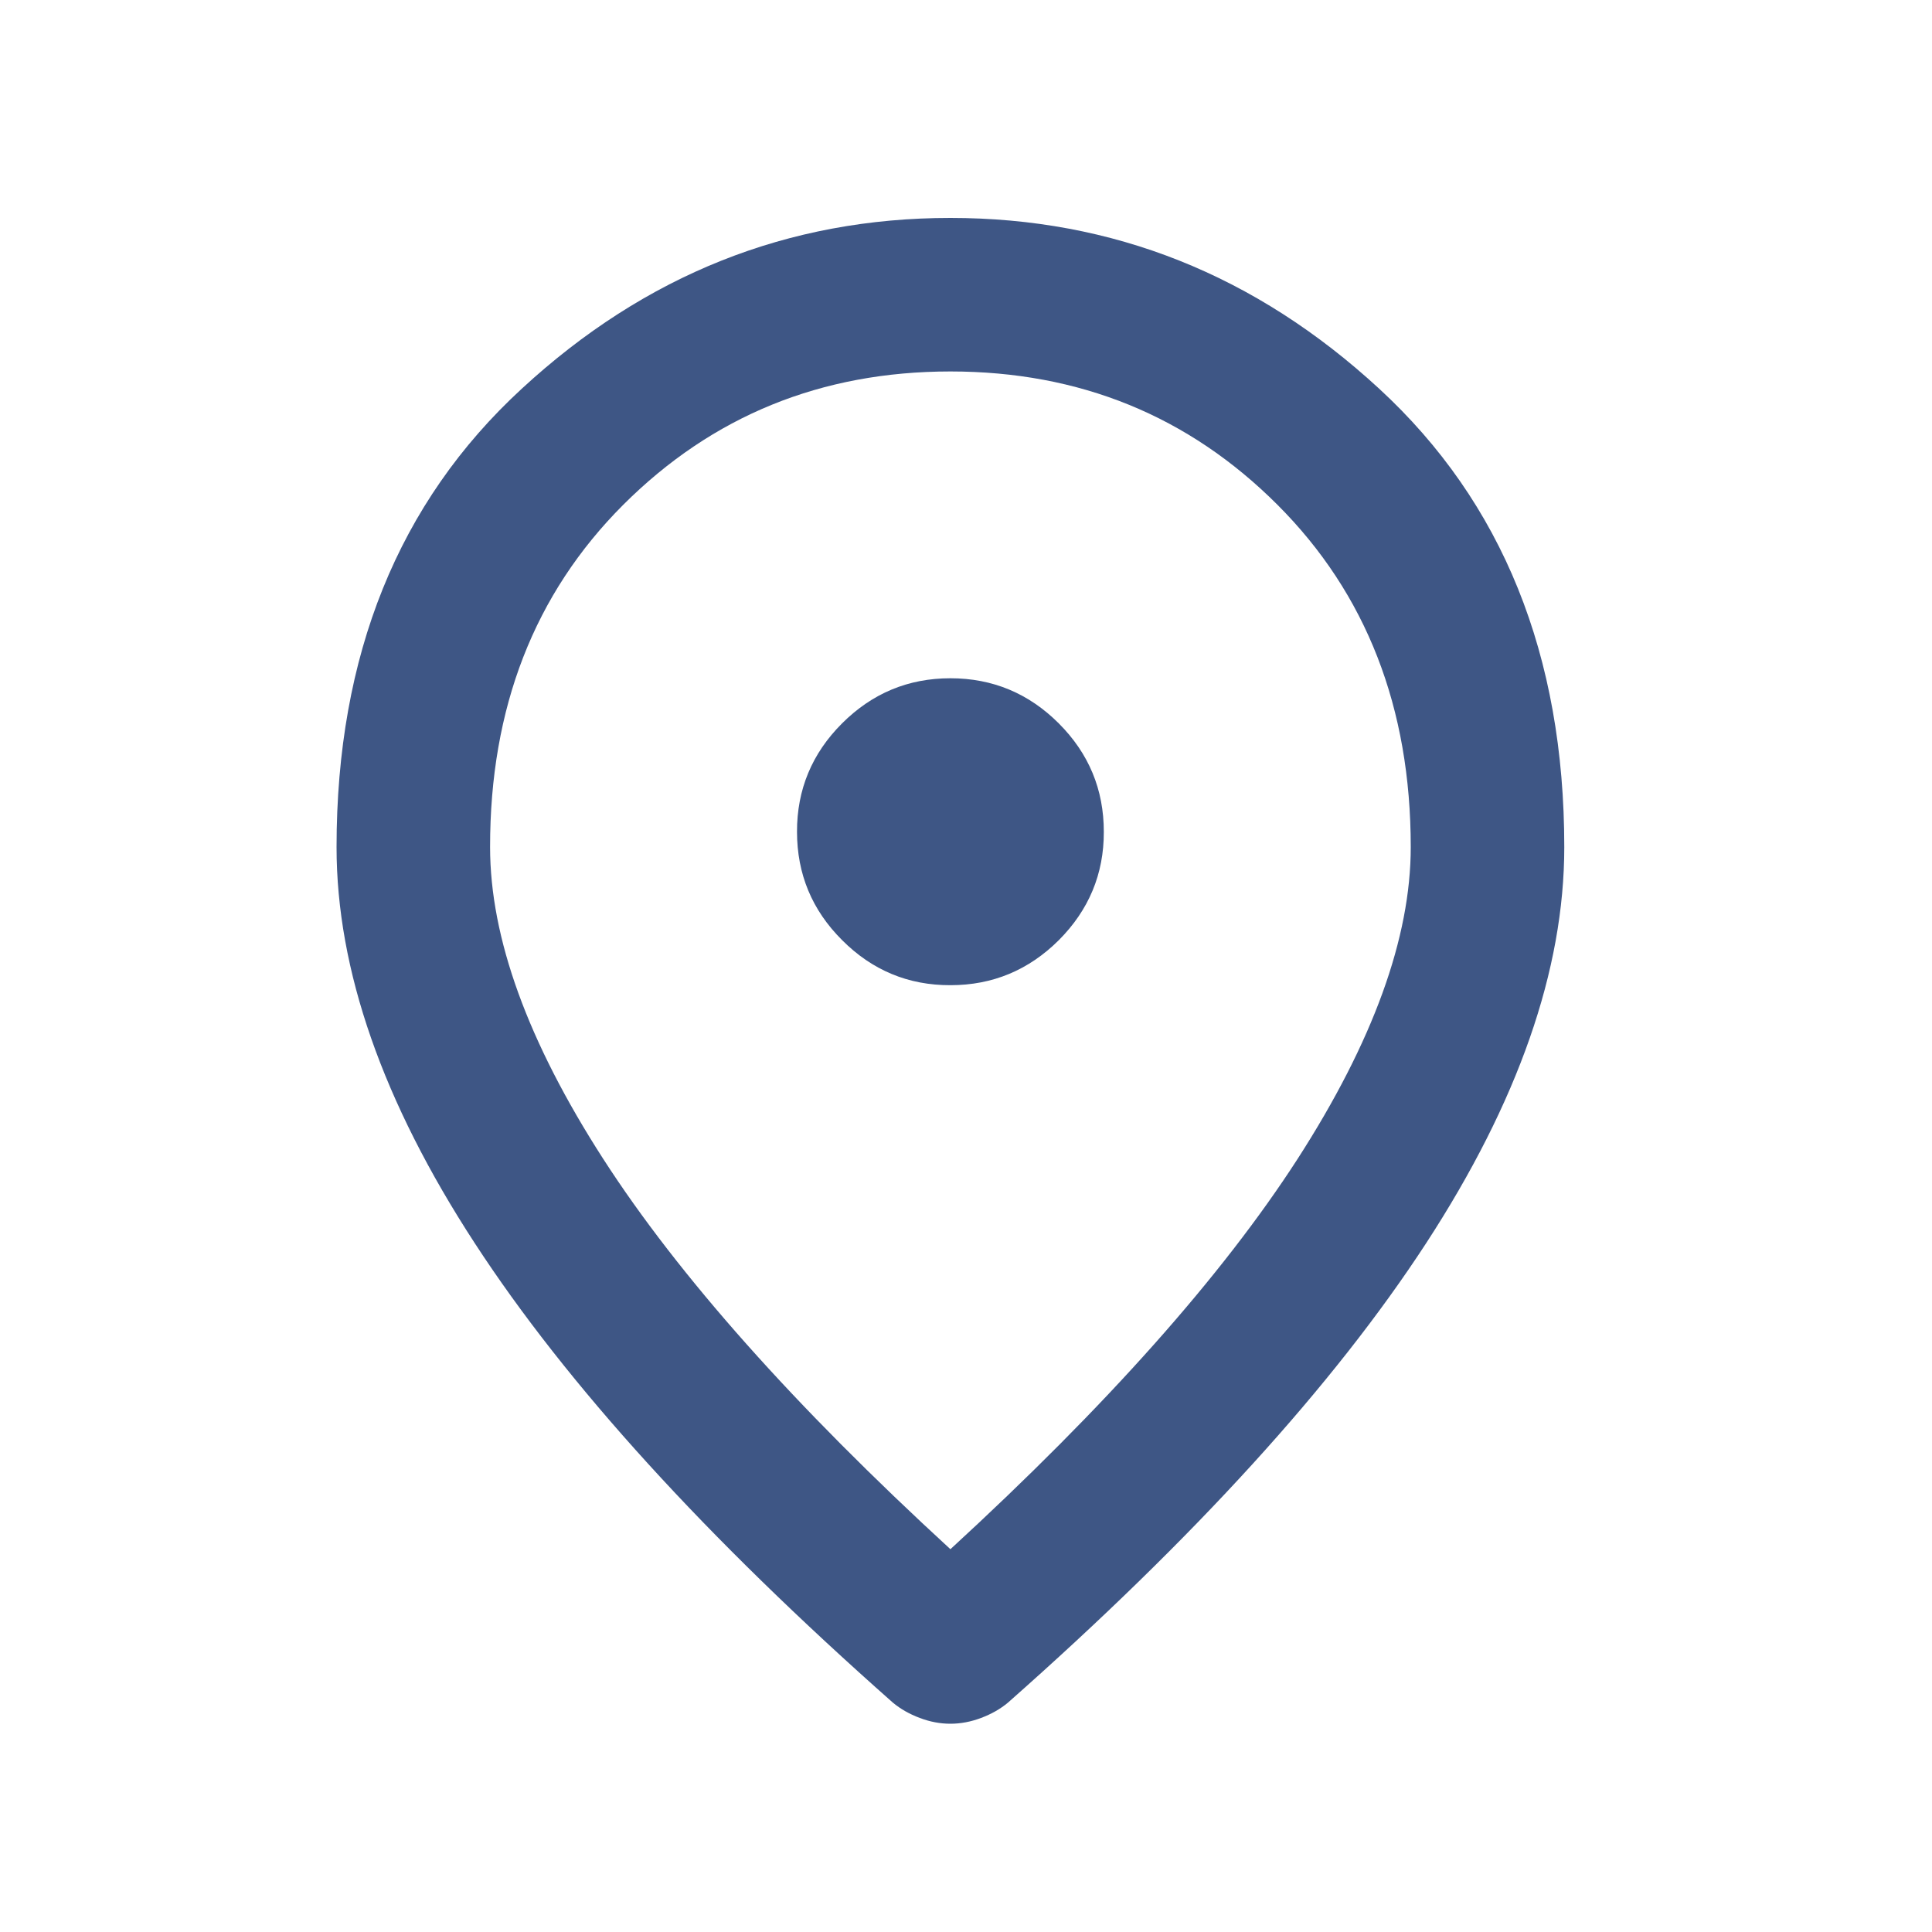 <svg width="15" height="15" viewBox="0 0 15 15" fill="none" xmlns="http://www.w3.org/2000/svg">
<path d="M7.379 7.649C7.707 7.649 7.987 7.532 8.221 7.299C8.454 7.065 8.571 6.785 8.57 6.458C8.57 6.13 8.454 5.85 8.22 5.616C7.987 5.383 7.706 5.266 7.379 5.266C7.051 5.266 6.771 5.383 6.537 5.617C6.304 5.85 6.187 6.131 6.188 6.458C6.188 6.785 6.304 7.066 6.538 7.299C6.771 7.533 7.052 7.65 7.379 7.649ZM7.379 12.028C8.59 10.916 9.489 9.905 10.075 8.997C10.66 8.088 10.953 7.281 10.953 6.577C10.953 5.495 10.608 4.609 9.918 3.919C9.228 3.229 8.381 2.884 7.379 2.884C6.376 2.884 5.53 3.229 4.839 3.919C4.149 4.609 3.804 5.495 3.805 6.577C3.805 7.282 4.098 8.089 4.683 8.997C5.269 9.906 6.168 10.916 7.379 12.028ZM7.379 13.383C7.299 13.383 7.22 13.368 7.141 13.338C7.061 13.308 6.992 13.269 6.932 13.219C5.483 11.938 4.4 10.749 3.686 9.652C2.971 8.555 2.613 7.53 2.613 6.577C2.613 5.088 3.092 3.901 4.051 3.018C5.009 2.134 6.118 1.692 7.379 1.692C8.64 1.692 9.749 2.134 10.708 3.018C11.666 3.901 12.145 5.088 12.145 6.577C12.145 7.53 11.787 8.555 11.072 9.653C10.357 10.75 9.275 11.939 7.826 13.219C7.766 13.269 7.697 13.308 7.617 13.338C7.538 13.368 7.458 13.383 7.379 13.383Z" fill="#3E5685"/>
</svg>
